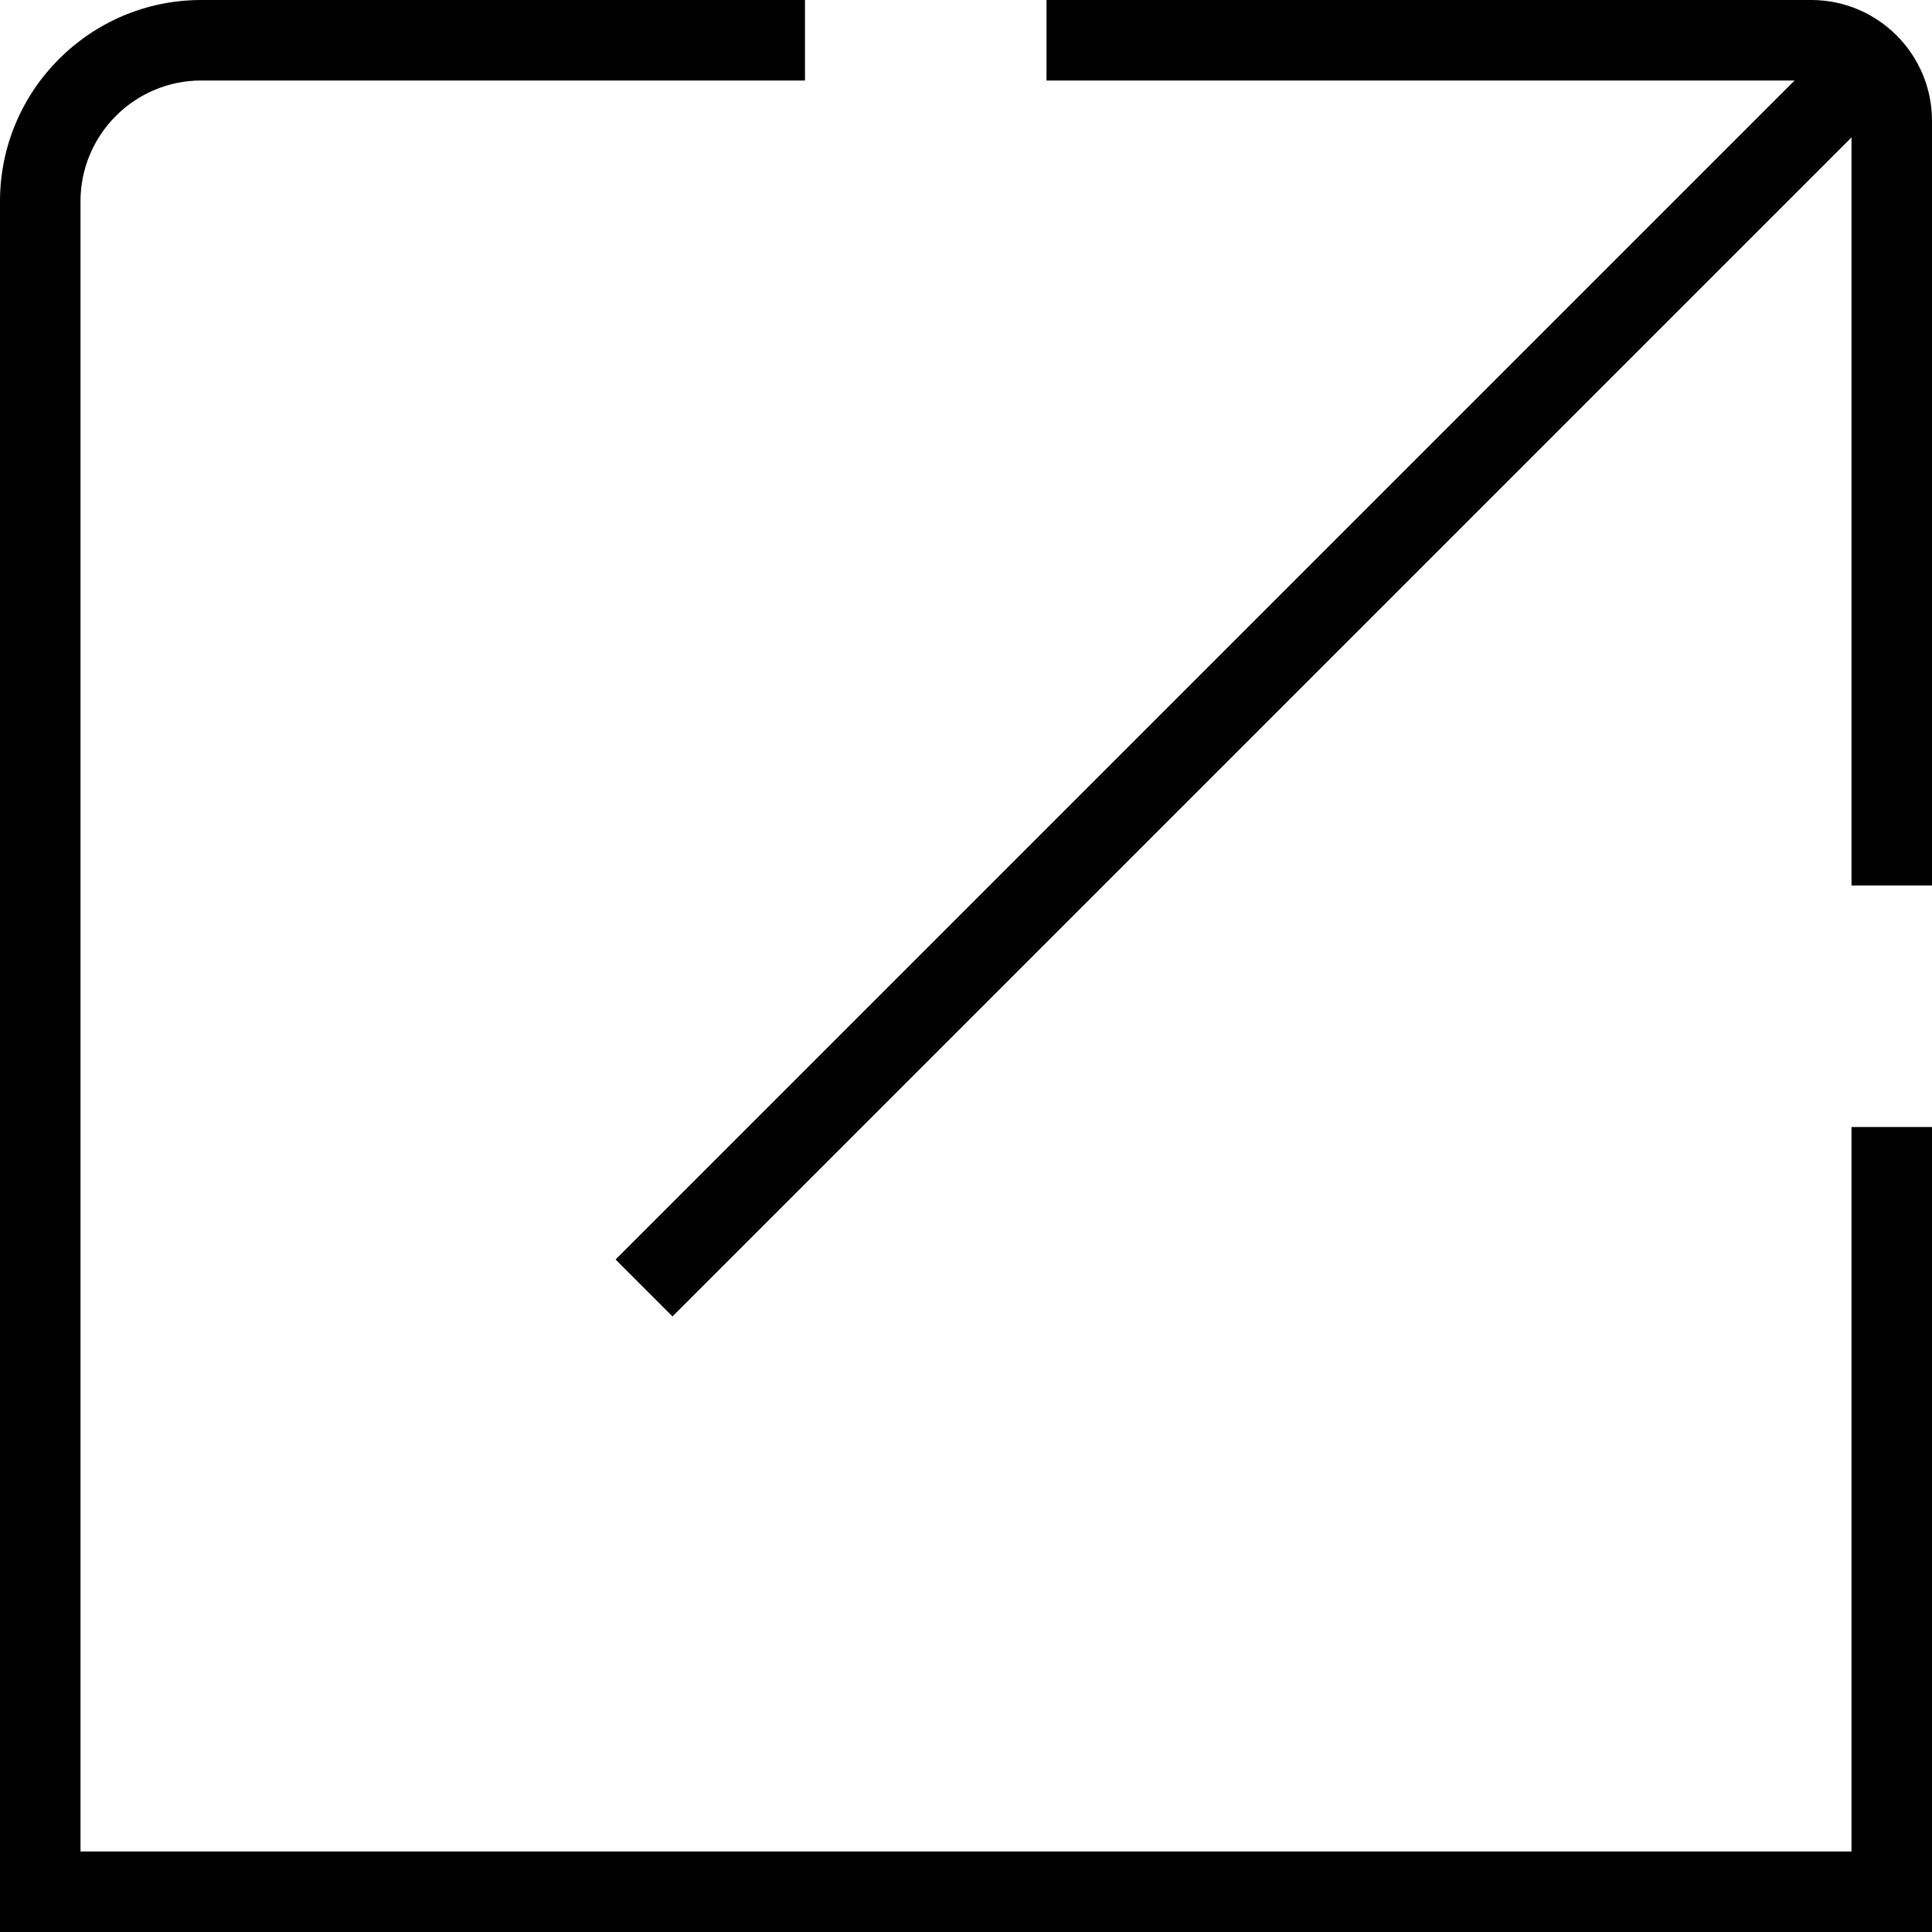 <?xml version="1.0" encoding="UTF-8"?>
<svg xmlns="http://www.w3.org/2000/svg" id="Layer_1" data-name="Layer 1" viewBox="0 0 24 24">
  <path d="m24,1.5v9.5h-1V1.707l-14.646,14.646-.707-.707L22.293,1h-9.293V0h9.5c.827,0,1.5.673,1.5,1.5Zm-1,21.5H1V2.5c0-.827.673-1.5,1.5-1.5h7.5V0H2.5C1.121,0,0,1.122,0,2.5v21.5h24v-10h-1v9Z"/>
</svg>

